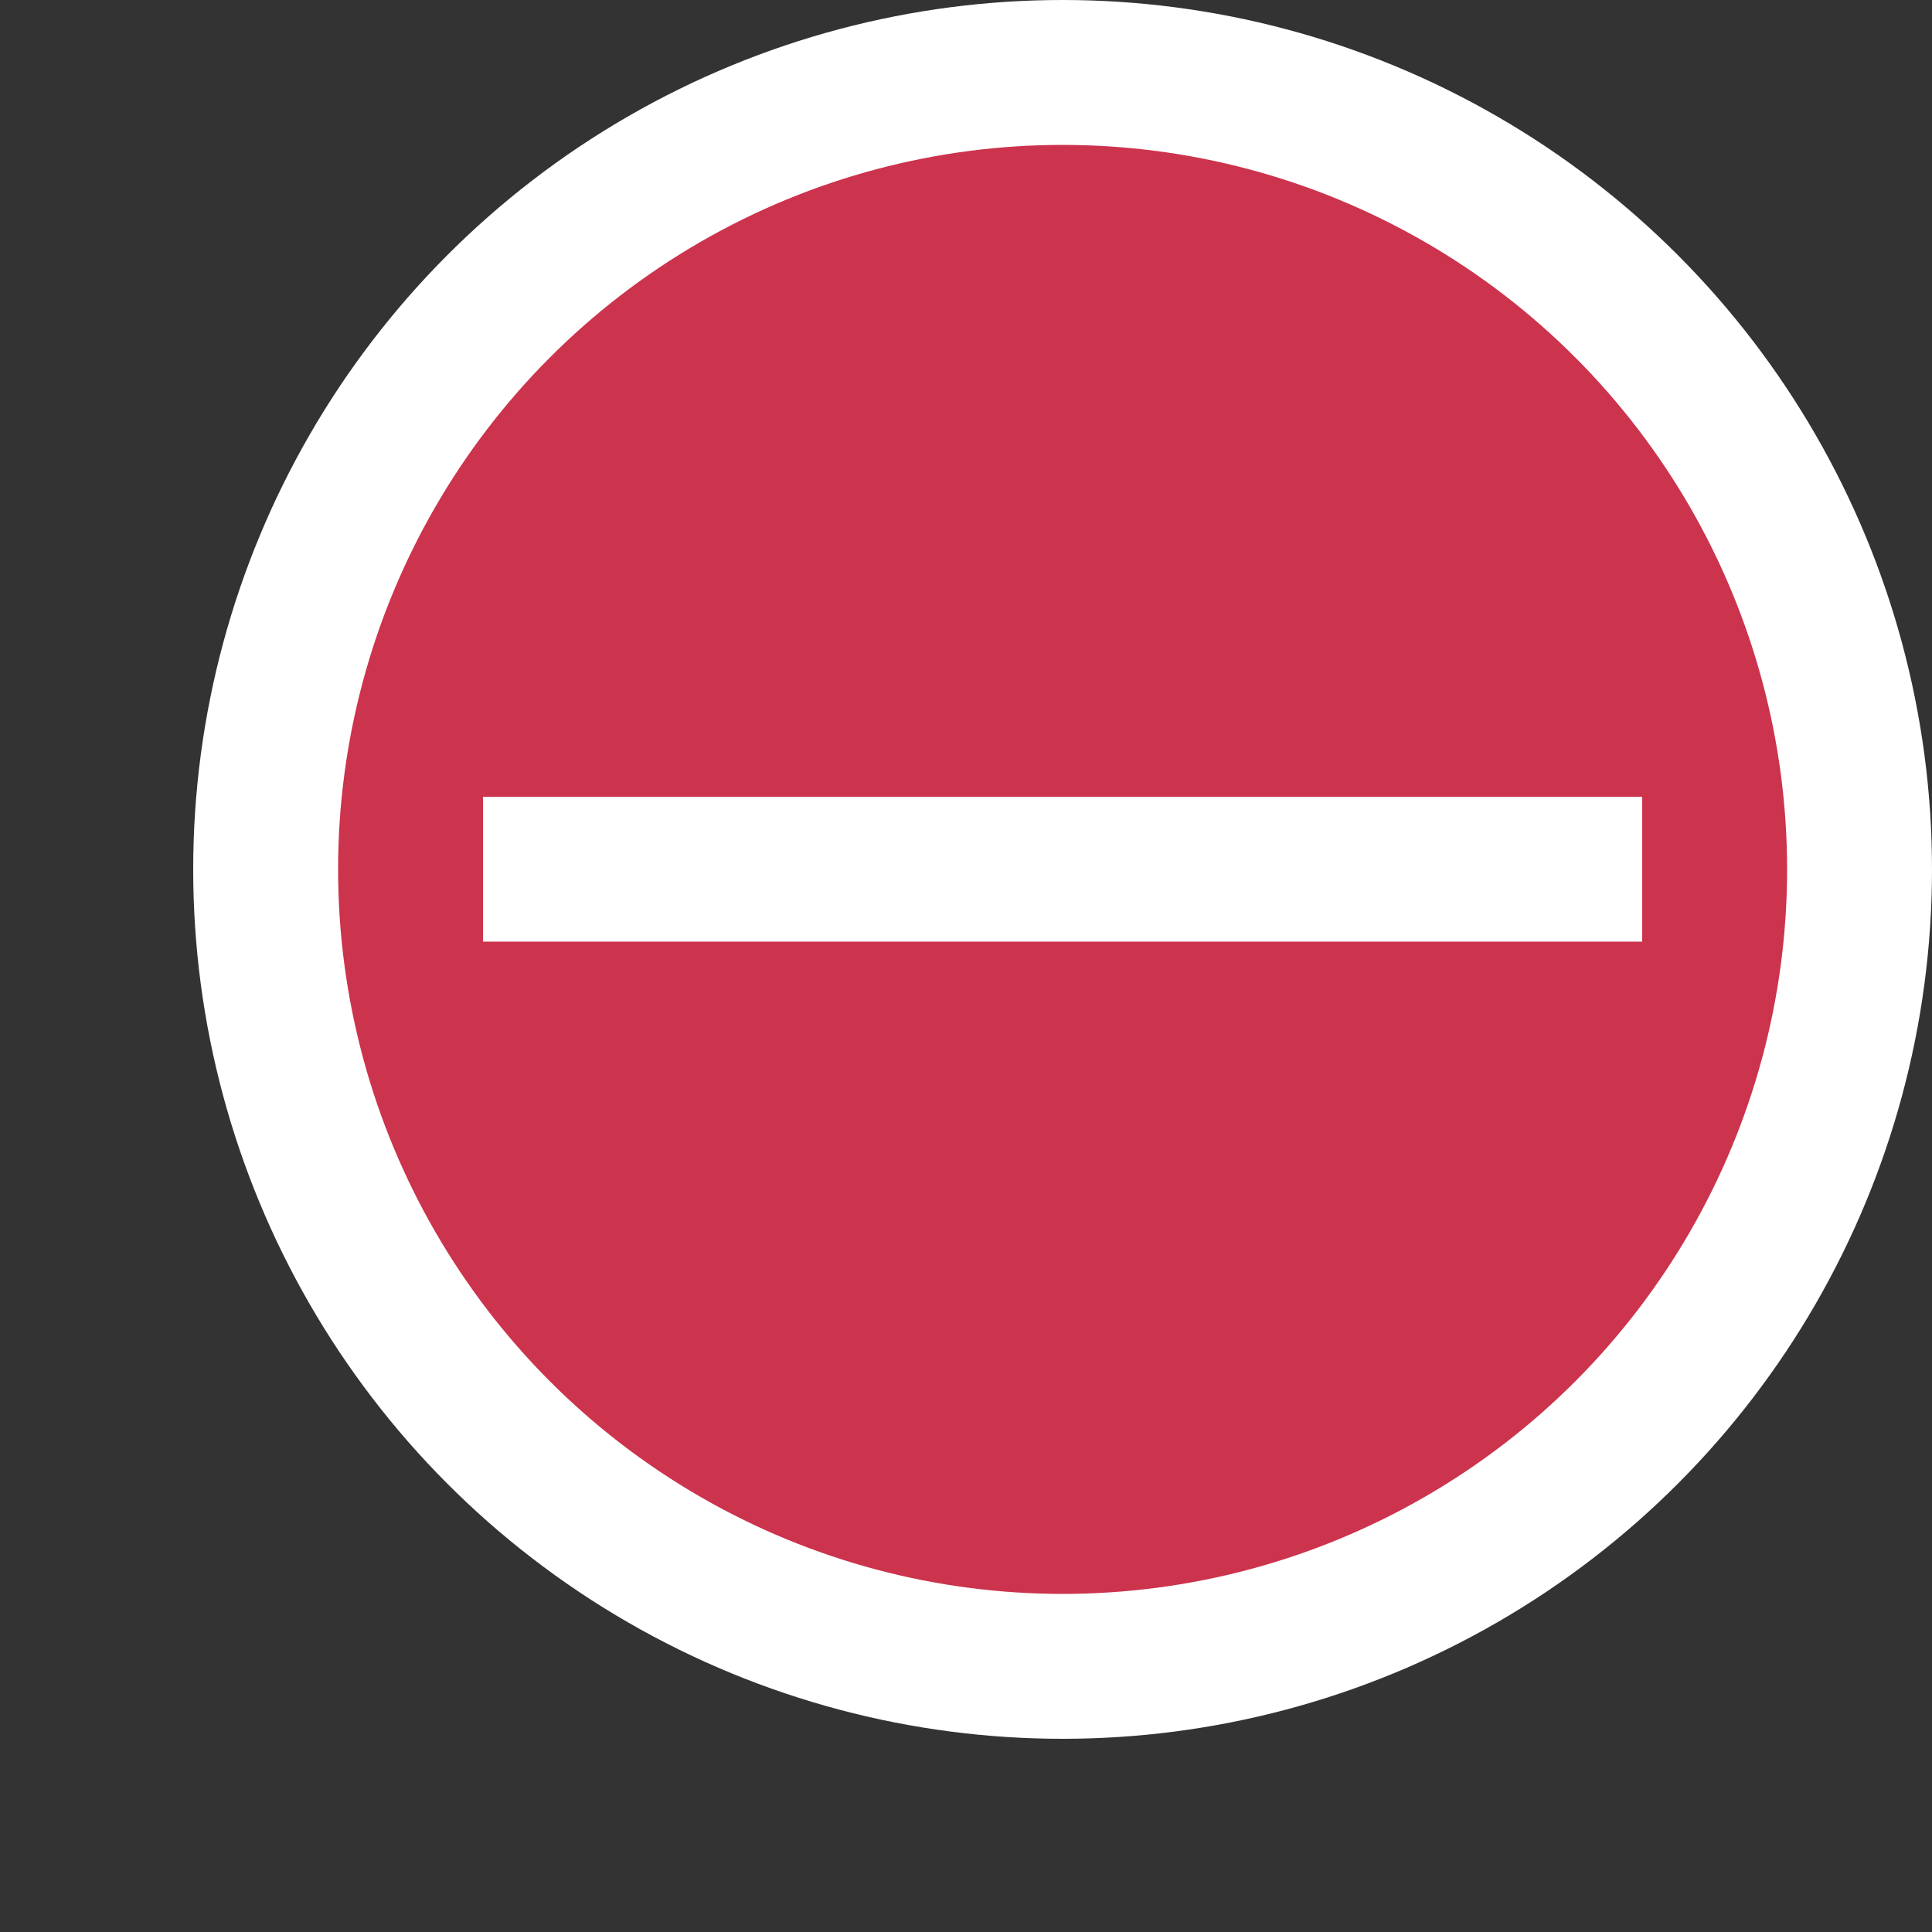 <svg width="5" height="5" viewBox="0 0 5 5" fill="none" xmlns="http://www.w3.org/2000/svg">
<rect x="0" y="0" width="5" height="5" fill="#333333" stroke="none"/>
<circle cx="2.75" cy="2.25" r="2.25" fill="white"/>
<circle cx="2.75" cy="2.25" r="1.875" fill="#CC334D"/>
<rect x="1.25" y="2.062" width="3" height="0.375" fill="white"/>
</svg>
